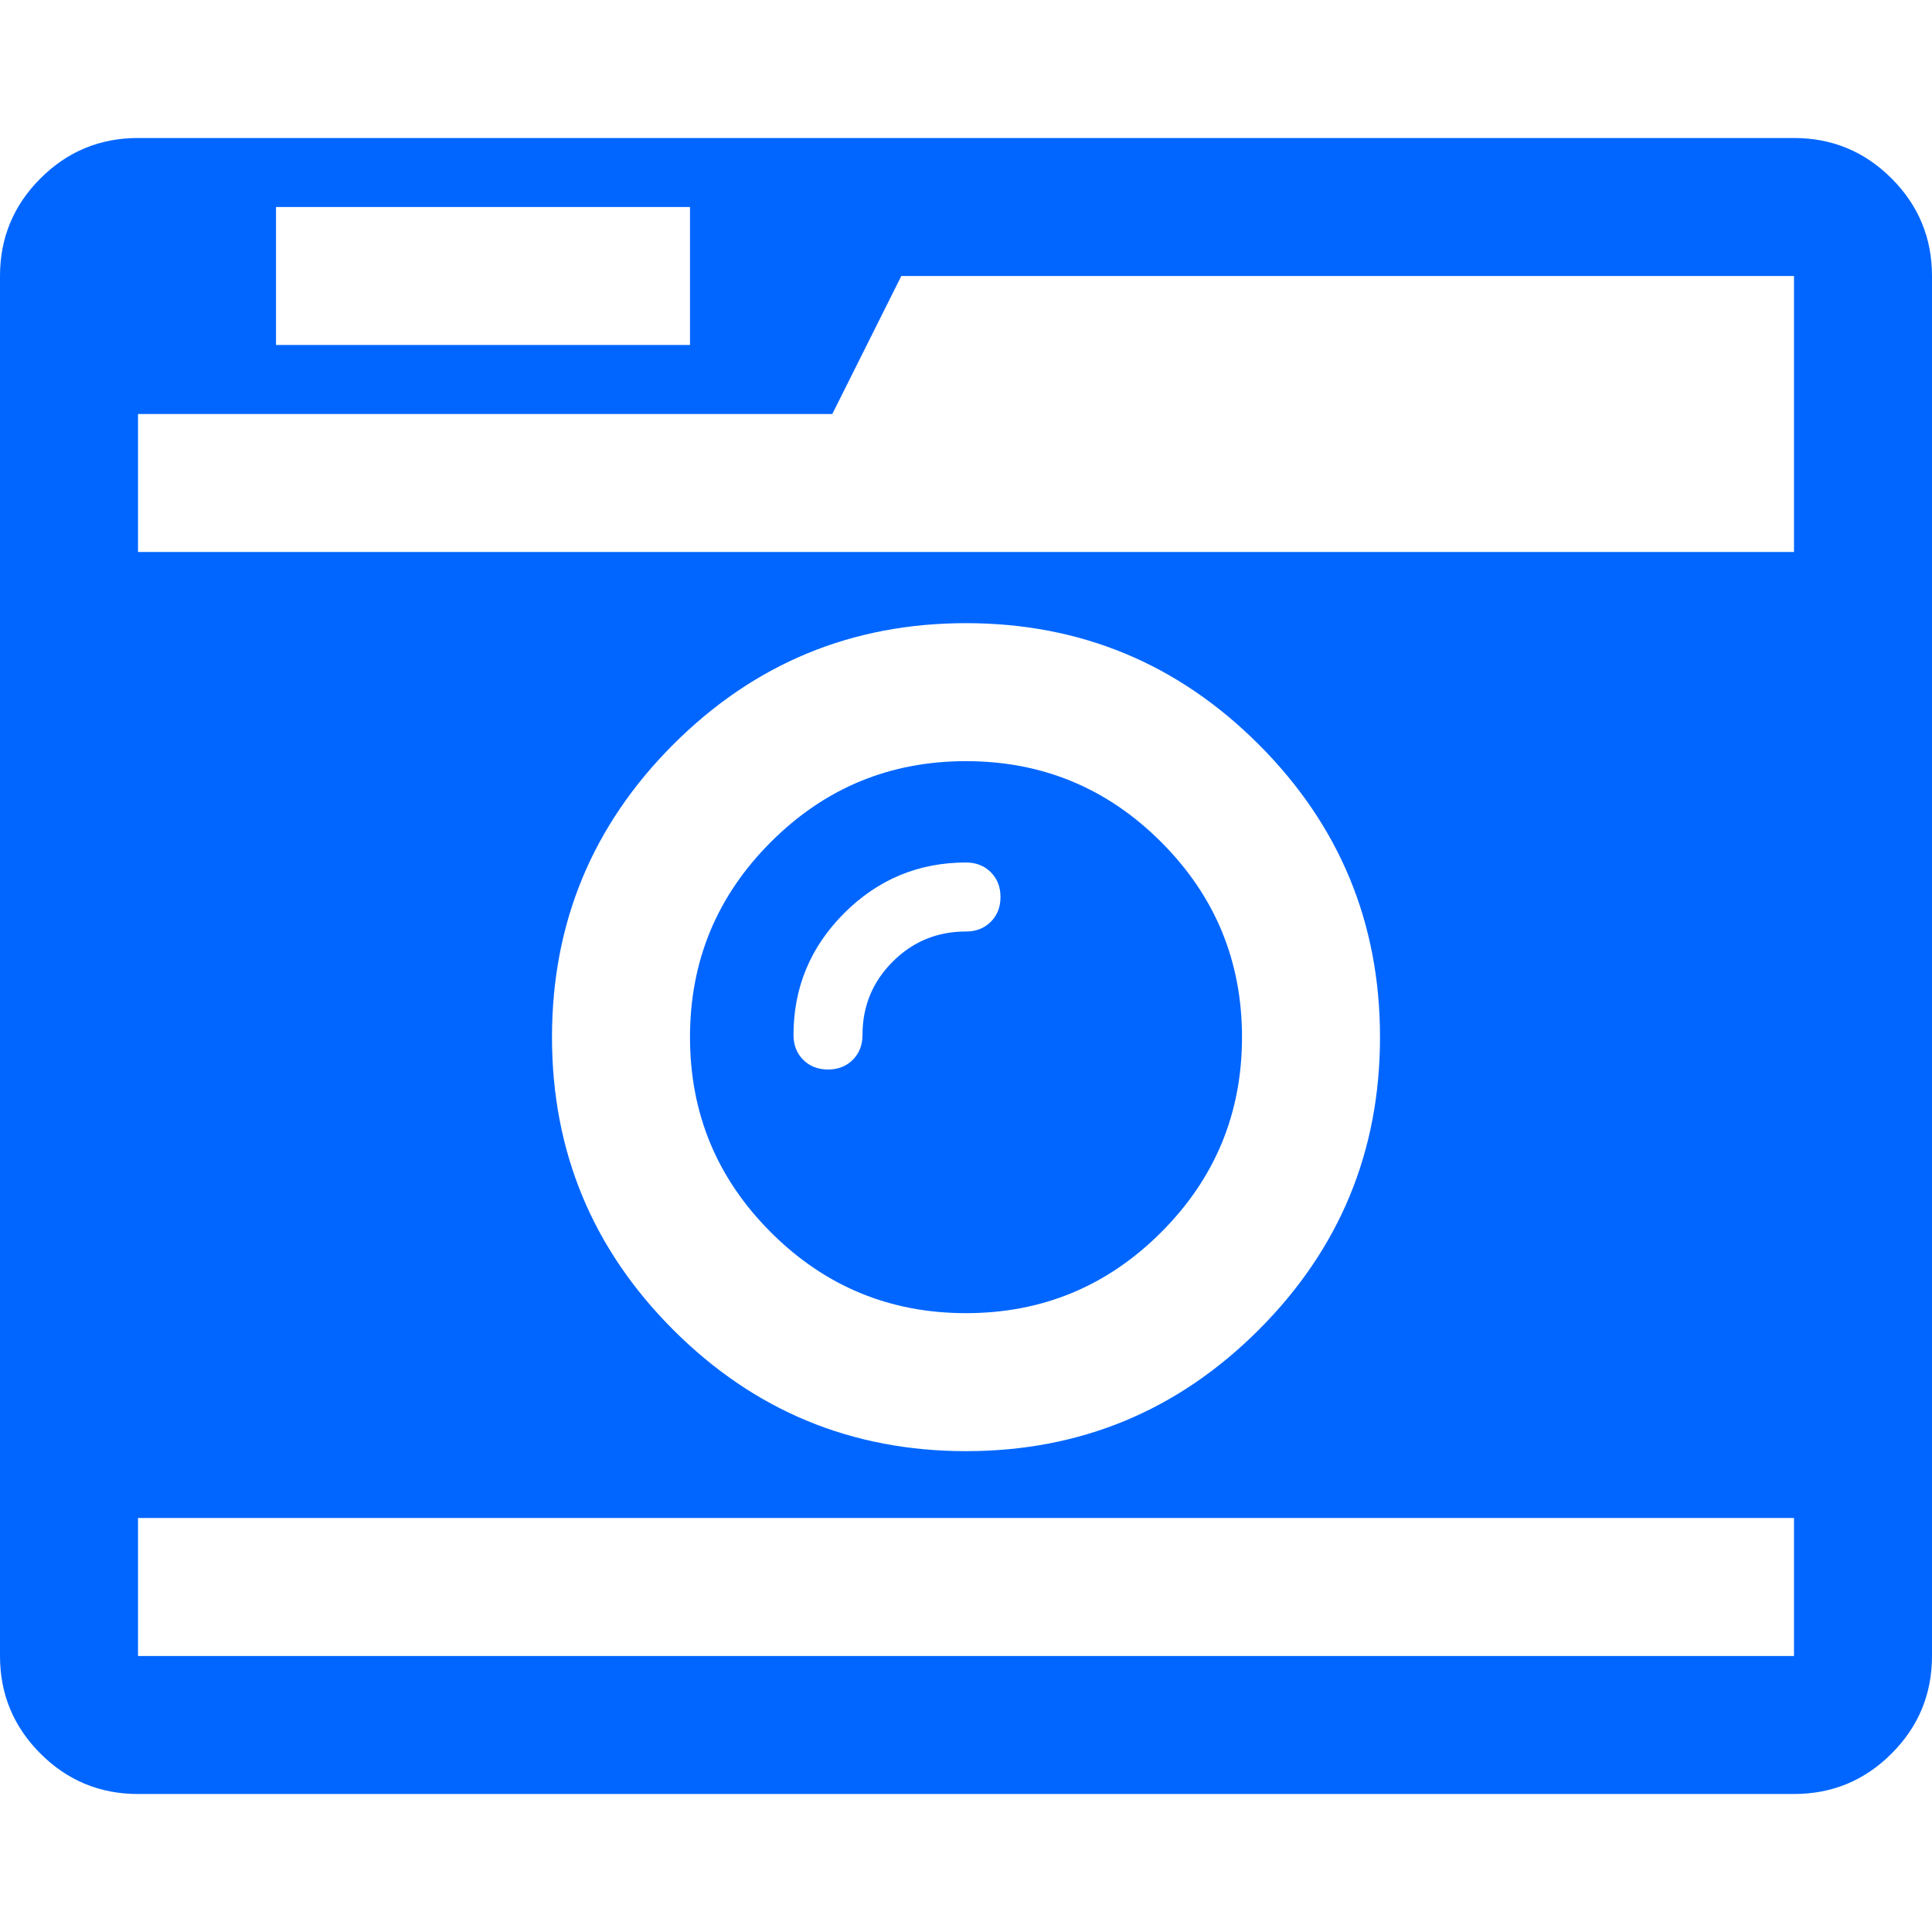 <?xml version="1.0" encoding="utf-8"?>
<!-- Generator: Adobe Illustrator 21.1.0, SVG Export Plug-In . SVG Version: 6.00 Build 0)  -->
<svg version="1.1" id="Layer_1" xmlns="http://www.w3.org/2000/svg" xmlns:xlink="http://www.w3.org/1999/xlink" x="0px" y="0px"
	 viewBox="0 0 1792 1792" style="enable-background:new 0 0 1792 1792;" xml:space="preserve">
<style type="text/css">
	.st0{fill:#0066FF;}
</style>
<path class="st0" d="M928,832c0-9.3-3-17-9-23s-13.7-9-23-9c-44,0-81.7,15.7-113,47s-47,69-47,113c0,9.3,3,17,9,23s13.7,9,23,9
	s17-3,23-9s9-13.7,9-23c0-26.7,9.3-49.3,28-68s41.3-28,68-28c9.3,0,17-3,23-9S928,841.3,928,832z M1152,962c0,70.7-25,131-75,181
	s-110.3,75-181,75s-131-25-181-75s-75-110.3-75-181s25-131,75-181s110.3-75,181-75s131,25,181,75S1152,891.3,1152,962z M128,1536
	h1536v-128H128V1536z M1280,962c0-106-37.5-196.5-112.5-271.5S1002,578,896,578s-196.5,37.5-271.5,112.5S512,856,512,962
	s37.5,196.5,112.5,271.5S790,1346,896,1346s196.5-37.5,271.5-112.5S1280,1068,1280,962z M256,320h384V192H256V320z M128,512h1536
	V256H836l-64,128H128V512z M1792,256v1280c0,35.3-12.5,65.5-37.5,90.5s-55.2,37.5-90.5,37.5H128c-35.3,0-65.5-12.5-90.5-37.5
	S0,1571.3,0,1536V256c0-35.3,12.5-65.5,37.5-90.5S92.7,128,128,128h1536c35.3,0,65.5,12.5,90.5,37.5S1792,220.7,1792,256z"/>
</svg>
